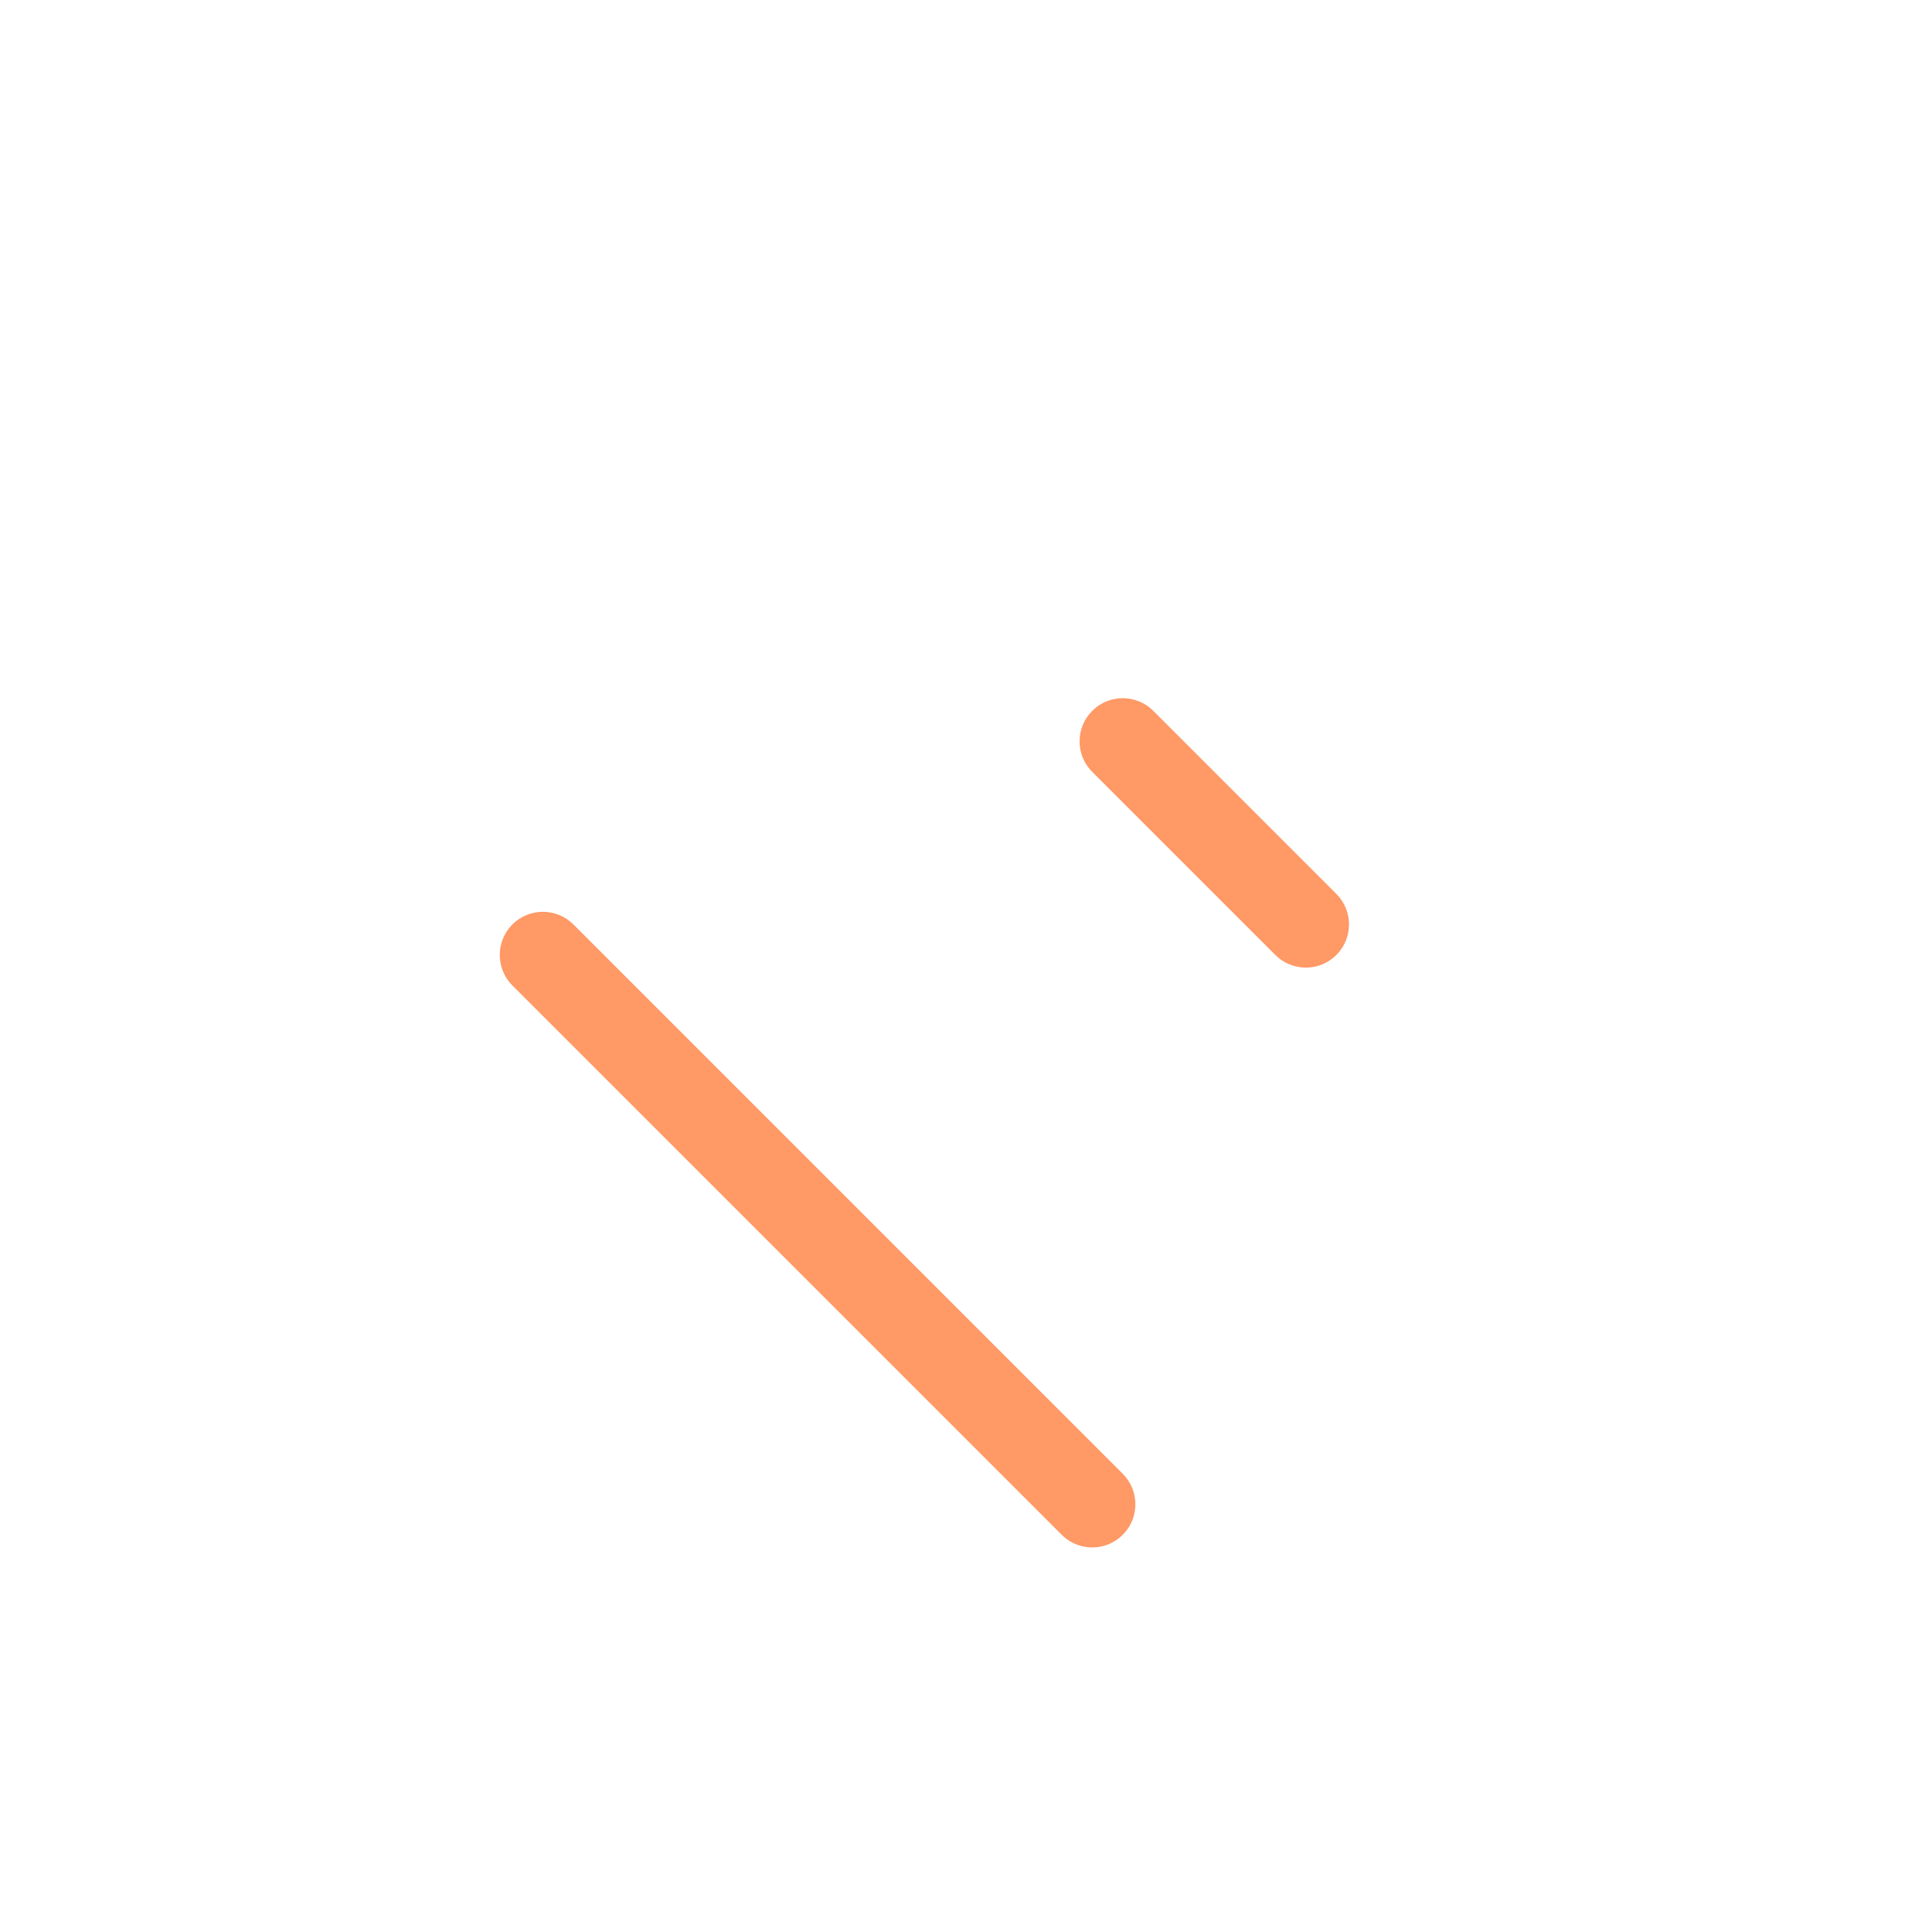 <svg viewBox="0 0 1024 1024"><!-- orange lines --><path d="M271.577 522.33l291.151 291.151c8.933 8.933 23.415 8.933 32.35 0 8.933-8.933 8.933-23.415 0-32.35l-291.151-291.15c-8.935-8.933-23.417-8.933-32.35 0-8.932 8.935-8.932 23.417 0 32.349M708.304 473.803l-97.049-97.049c-8.935-8.933-23.419-8.933-32.352 0.002-8.933 8.933-8.933 23.417 0.002 32.35l97.047 97.049c8.933 8.933 23.417 8.935 32.352 0 8.933-8.933 8.933-23.417 0-32.35v-0.002z" fill="#FF9966" /></svg>